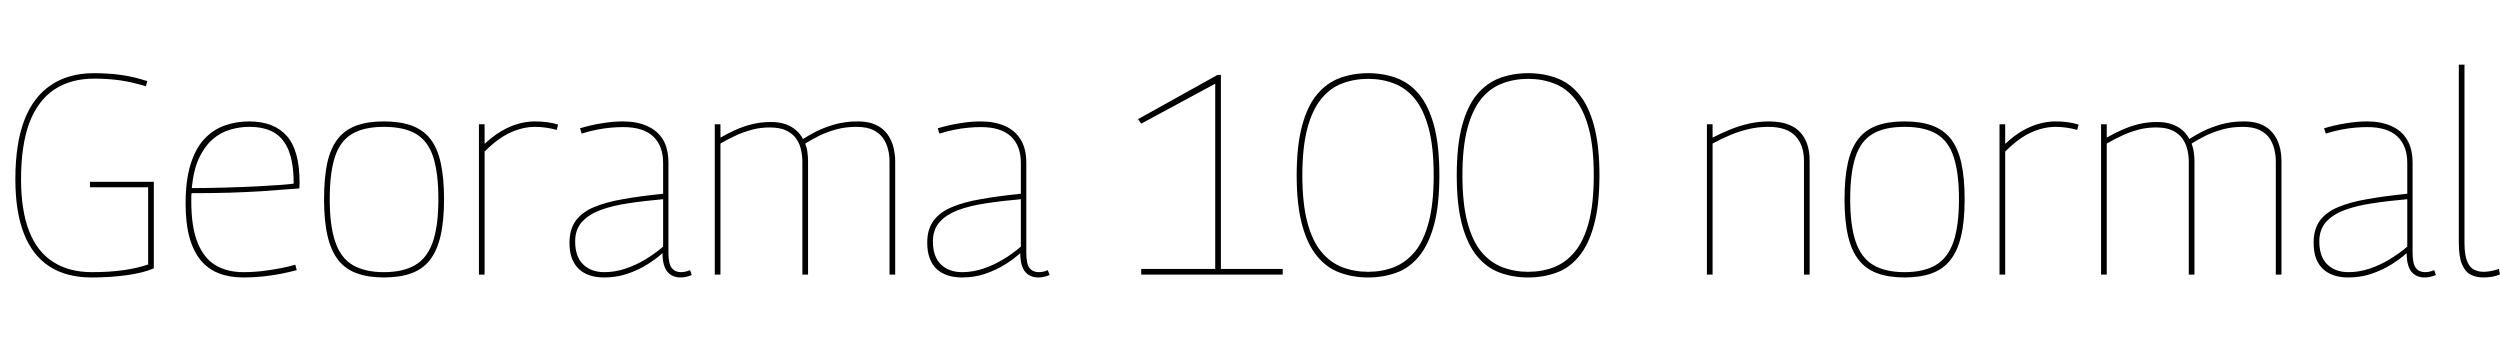 <svg xmlns="http://www.w3.org/2000/svg" xmlns:xlink="http://www.w3.org/1999/xlink" width="211.464" height="28.656"><path fill="black" d="M1.30 15.17L1.30 15.17Q1.30 12.14 2.06 10.16Q2.83 8.18 4.32 7.19Q5.81 6.19 7.94 6.19L7.94 6.19Q8.57 6.19 9.16 6.23Q9.74 6.26 10.31 6.35Q10.87 6.43 11.41 6.56Q11.95 6.70 12.46 6.86L12.46 6.86L12.34 7.30Q11.26 6.96 10.19 6.80Q9.12 6.65 7.97 6.65L7.97 6.65Q5.98 6.65 4.58 7.58Q3.19 8.52 2.48 10.40Q1.78 12.29 1.78 15.17L1.78 15.17Q1.78 17.78 2.46 19.54Q3.14 21.29 4.49 22.15Q5.83 23.02 7.78 23.02L7.78 23.02Q9.22 23.02 10.39 22.86Q11.57 22.70 12.53 22.37L12.53 22.37L12.53 15.84L7.61 15.84L7.61 15.38L13.01 15.38L13.01 22.70Q12.10 23.09 10.70 23.28Q9.31 23.47 7.75 23.47L7.75 23.47Q5.64 23.47 4.20 22.55Q2.76 21.62 2.03 19.78Q1.30 17.93 1.30 15.17ZM20.57 23.47L20.57 23.47Q19.42 23.47 18.52 23.12Q17.62 22.78 16.99 22.03Q16.37 21.29 16.03 20.10Q15.70 18.91 15.70 17.23L15.70 17.23Q15.70 15.24 16.12 13.90Q16.54 12.55 17.28 11.76Q18.02 10.97 19.00 10.62Q19.97 10.27 21.07 10.27L21.07 10.27Q23.18 10.27 24.26 11.50Q25.34 12.72 25.34 15.43L25.34 15.43Q25.34 15.53 25.33 15.68Q25.32 15.84 25.32 15.94L25.32 15.94Q24.91 15.96 24.07 16.03Q23.23 16.10 22.04 16.18Q20.86 16.25 19.38 16.30Q17.90 16.34 16.20 16.34L16.20 16.34Q16.18 16.51 16.18 16.68Q16.18 16.85 16.18 17.02L16.18 17.02Q16.18 19.22 16.72 20.54Q17.26 21.86 18.24 22.44Q19.22 23.02 20.59 23.02L20.59 23.02Q21.43 23.02 22.25 22.92Q23.06 22.82 23.77 22.68Q24.48 22.54 24.98 22.39L24.98 22.39L25.10 22.85Q24.58 22.99 23.86 23.14Q23.14 23.28 22.30 23.38Q21.46 23.47 20.57 23.47ZM16.22 15.91L16.22 15.91Q17.78 15.91 19.21 15.86Q20.64 15.82 21.80 15.76Q22.97 15.70 23.76 15.64Q24.55 15.58 24.84 15.53L24.84 15.53Q24.84 13.82 24.43 12.77Q24.02 11.71 23.20 11.22Q22.37 10.73 21.07 10.73L21.07 10.73Q20.28 10.73 19.49 10.96Q18.70 11.18 18.01 11.76Q17.33 12.34 16.85 13.34Q16.37 14.35 16.22 15.91ZM27.41 16.85L27.41 16.85Q27.41 15.05 27.68 13.79Q27.96 12.53 28.56 11.76Q29.16 10.99 30.12 10.63Q31.08 10.27 32.47 10.27L32.47 10.27Q33.86 10.27 34.84 10.63Q35.81 10.99 36.41 11.76Q37.01 12.53 37.28 13.79Q37.56 15.05 37.56 16.85L37.56 16.85Q37.56 18.70 37.26 19.97Q36.96 21.24 36.35 22.01Q35.74 22.78 34.78 23.12Q33.82 23.47 32.47 23.47L32.47 23.47Q31.15 23.47 30.19 23.12Q29.23 22.78 28.62 22.01Q28.01 21.24 27.71 19.97Q27.41 18.70 27.41 16.85ZM27.89 16.85L27.89 16.85Q27.89 19.10 28.36 20.46Q28.82 21.82 29.84 22.42Q30.86 23.02 32.47 23.02L32.47 23.02Q34.10 23.02 35.12 22.42Q36.14 21.82 36.61 20.46Q37.08 19.10 37.08 16.85L37.08 16.85Q37.08 14.64 36.65 13.30Q36.22 11.95 35.21 11.34Q34.20 10.73 32.47 10.73L32.47 10.73Q30.77 10.73 29.76 11.34Q28.75 11.95 28.32 13.30Q27.89 14.64 27.89 16.85ZM40.51 10.51L40.99 10.51L40.99 12.17Q41.71 11.50 42.41 11.09Q43.10 10.68 43.81 10.48Q44.52 10.27 45.24 10.27L45.24 10.27Q45.79 10.27 46.32 10.34Q46.85 10.42 47.21 10.54L47.21 10.54L47.09 10.99Q46.68 10.87 46.19 10.80Q45.70 10.73 45.26 10.73L45.26 10.73Q44.23 10.73 43.18 11.21Q42.12 11.69 40.99 12.82L40.99 12.82L40.99 23.23L40.51 23.23L40.51 10.51ZM48.17 20.54L48.17 20.54Q48.17 19.39 48.70 18.67Q49.22 17.95 50.24 17.52Q51.26 17.09 52.73 16.84Q54.19 16.58 56.09 16.39L56.09 16.39L56.09 13.78Q56.09 12.34 55.25 11.54Q54.41 10.75 52.70 10.75L52.70 10.75Q52.22 10.75 51.66 10.80Q51.10 10.85 50.48 10.97Q49.87 11.09 49.20 11.30L49.20 11.30L49.06 10.85Q50.04 10.56 50.95 10.42Q51.86 10.27 52.68 10.27L52.68 10.27Q53.88 10.27 54.74 10.66Q55.61 11.04 56.08 11.81Q56.54 12.58 56.54 13.78L56.54 13.78L56.54 21.36Q56.54 22.32 56.82 22.67Q57.10 23.02 57.60 23.02L57.60 23.02Q57.79 23.02 57.97 22.98Q58.15 22.94 58.37 22.85L58.37 22.85L58.51 23.26Q58.25 23.38 58.02 23.42Q57.79 23.47 57.58 23.47L57.58 23.47Q56.83 23.47 56.44 22.97Q56.04 22.46 56.04 21.41L56.04 21.41Q55.49 21.91 54.73 22.38Q53.98 22.85 53.06 23.16Q52.15 23.47 51.10 23.47L51.10 23.47Q50.42 23.47 49.88 23.29Q49.34 23.11 48.96 22.75Q48.58 22.39 48.37 21.84Q48.17 21.29 48.17 20.54ZM48.65 20.42L48.65 20.42Q48.65 21.70 49.32 22.36Q49.99 23.02 51.12 23.02L51.12 23.02Q52.01 23.02 52.88 22.73Q53.76 22.44 54.58 21.95Q55.39 21.46 56.09 20.86L56.09 20.86L56.09 16.85Q54.48 16.99 53.12 17.20Q51.77 17.40 50.76 17.78Q49.75 18.17 49.20 18.80Q48.65 19.44 48.65 20.42ZM60.94 23.23L60.46 23.23L60.46 10.51L60.94 10.51L60.94 11.64Q61.56 11.28 62.23 10.98Q62.90 10.68 63.64 10.50Q64.37 10.32 65.21 10.32L65.21 10.32Q65.93 10.32 66.46 10.51Q66.98 10.70 67.34 11.02Q67.70 11.33 67.92 11.76L67.92 11.76Q68.40 11.45 69.06 11.11Q69.72 10.78 70.61 10.52Q71.50 10.27 72.53 10.27L72.53 10.27Q73.30 10.27 73.84 10.46Q74.38 10.66 74.74 10.99Q75.10 11.33 75.31 11.76Q75.53 12.19 75.62 12.67Q75.72 13.15 75.72 13.63L75.72 13.63L75.72 23.23L75.24 23.23L75.24 13.63Q75.24 13.15 75.12 12.65Q75 12.14 74.71 11.71Q74.42 11.28 73.87 11.00Q73.32 10.73 72.43 10.73L72.43 10.73Q71.54 10.73 70.75 10.94Q69.96 11.16 69.30 11.48Q68.64 11.81 68.11 12.14L68.11 12.14Q68.26 12.53 68.30 12.91Q68.35 13.30 68.35 13.66L68.35 13.66L68.35 23.23L67.87 23.23L67.87 13.66Q67.87 13.20 67.76 12.70Q67.66 12.19 67.37 11.76Q67.08 11.33 66.53 11.05Q65.98 10.78 65.11 10.78L65.11 10.78Q64.34 10.78 63.65 10.96Q62.95 11.14 62.29 11.44Q61.63 11.74 60.94 12.14L60.94 12.14L60.94 23.23ZM78.43 20.54L78.43 20.54Q78.43 19.39 78.96 18.67Q79.49 17.95 80.51 17.52Q81.53 17.09 82.99 16.84Q84.46 16.58 86.35 16.39L86.35 16.39L86.35 13.78Q86.35 12.34 85.51 11.54Q84.67 10.75 82.97 10.75L82.97 10.75Q82.49 10.75 81.92 10.80Q81.36 10.85 80.75 10.97Q80.14 11.09 79.46 11.30L79.46 11.30L79.32 10.85Q80.30 10.56 81.22 10.42Q82.13 10.27 82.94 10.27L82.94 10.27Q84.14 10.27 85.01 10.66Q85.87 11.04 86.34 11.81Q86.81 12.58 86.81 13.78L86.81 13.78L86.81 21.36Q86.81 22.32 87.08 22.67Q87.36 23.02 87.86 23.02L87.86 23.02Q88.06 23.02 88.24 22.98Q88.42 22.94 88.63 22.85L88.63 22.85L88.78 23.26Q88.51 23.38 88.28 23.42Q88.06 23.47 87.84 23.47L87.84 23.47Q87.10 23.47 86.70 22.97Q86.30 22.46 86.30 21.41L86.30 21.41Q85.75 21.91 85.00 22.38Q84.24 22.85 83.33 23.16Q82.42 23.47 81.36 23.47L81.36 23.47Q80.69 23.47 80.15 23.29Q79.61 23.11 79.22 22.75Q78.84 22.39 78.64 21.84Q78.43 21.29 78.43 20.54ZM78.91 20.42L78.91 20.42Q78.91 21.70 79.58 22.36Q80.26 23.02 81.38 23.02L81.38 23.02Q82.27 23.02 83.15 22.73Q84.02 22.44 84.84 21.95Q85.66 21.46 86.35 20.86L86.35 20.86L86.35 16.85Q84.74 16.99 83.39 17.20Q82.03 17.40 81.02 17.78Q80.02 18.17 79.46 18.80Q78.91 19.44 78.91 20.42ZM108.50 23.23L96.53 23.23L96.53 22.75L102.79 22.75L102.79 7.08L96.53 10.46L96.26 10.08L102.98 6.34L103.27 6.34L103.27 22.75L108.50 22.75L108.50 23.23ZM109.68 14.83L109.68 14.83Q109.68 12.31 110.14 10.63Q110.59 8.95 111.41 7.98Q112.22 7.01 113.33 6.60Q114.43 6.19 115.73 6.19L115.73 6.19Q117.02 6.19 118.13 6.60Q119.23 7.01 120.04 7.98Q120.84 8.95 121.30 10.63Q121.75 12.31 121.75 14.83L121.75 14.83Q121.75 17.35 121.30 19.02Q120.84 20.69 120.04 21.67Q119.23 22.66 118.13 23.06Q117.02 23.47 115.73 23.47L115.73 23.47Q114.43 23.47 113.33 23.06Q112.22 22.66 111.41 21.67Q110.59 20.69 110.14 19.02Q109.68 17.35 109.68 14.83ZM110.16 14.83L110.16 14.83Q110.16 17.21 110.58 18.79Q111.00 20.38 111.76 21.29Q112.51 22.20 113.53 22.60Q114.55 22.99 115.73 22.99L115.73 22.99Q116.90 22.99 117.91 22.60Q118.92 22.20 119.68 21.29Q120.43 20.38 120.85 18.79Q121.27 17.21 121.27 14.83L121.27 14.83Q121.27 12.46 120.85 10.87Q120.43 9.29 119.68 8.36Q118.92 7.44 117.91 7.06Q116.90 6.67 115.73 6.67L115.73 6.67Q114.55 6.67 113.53 7.06Q112.51 7.44 111.76 8.36Q111.00 9.29 110.58 10.87Q110.16 12.46 110.16 14.83ZM123.22 14.83L123.22 14.83Q123.22 12.31 123.67 10.63Q124.13 8.95 124.94 7.98Q125.76 7.01 126.86 6.60Q127.97 6.19 129.26 6.19L129.26 6.19Q130.56 6.19 131.66 6.60Q132.77 7.01 133.57 7.98Q134.38 8.95 134.83 10.63Q135.29 12.31 135.29 14.83L135.29 14.83Q135.29 17.35 134.83 19.02Q134.38 20.69 133.57 21.67Q132.77 22.66 131.66 23.06Q130.56 23.47 129.26 23.47L129.26 23.47Q127.97 23.47 126.86 23.06Q125.76 22.66 124.94 21.67Q124.13 20.69 123.67 19.02Q123.22 17.35 123.22 14.83ZM123.70 14.83L123.70 14.83Q123.70 17.21 124.12 18.79Q124.54 20.38 125.29 21.29Q126.05 22.20 127.07 22.60Q128.09 22.99 129.26 22.99L129.26 22.99Q130.44 22.99 131.45 22.60Q132.46 22.20 133.21 21.29Q133.97 20.38 134.39 18.79Q134.81 17.21 134.81 14.83L134.81 14.83Q134.81 12.46 134.39 10.87Q133.97 9.29 133.21 8.36Q132.46 7.44 131.45 7.06Q130.44 6.67 129.26 6.67L129.26 6.67Q128.09 6.67 127.07 7.06Q126.05 7.44 125.29 8.36Q124.54 9.29 124.12 10.87Q123.70 12.46 123.70 14.83ZM144.86 23.23L144.38 23.23L144.38 10.51L144.86 10.51L144.86 11.64Q145.66 11.23 146.41 10.93Q147.17 10.63 147.97 10.45Q148.78 10.27 149.66 10.27L149.66 10.27Q150.74 10.27 151.50 10.63Q152.26 10.99 152.66 11.74Q153.07 12.48 153.07 13.61L153.07 13.61L153.07 23.23L152.59 23.23L152.59 13.61Q152.59 12.26 151.86 11.50Q151.13 10.73 149.57 10.73L149.57 10.73Q148.73 10.73 147.95 10.91Q147.17 11.09 146.41 11.40Q145.66 11.71 144.86 12.14L144.86 12.14L144.86 23.23ZM156.02 16.85L156.02 16.85Q156.02 15.05 156.30 13.79Q156.58 12.53 157.18 11.76Q157.78 10.99 158.74 10.63Q159.70 10.27 161.09 10.27L161.09 10.27Q162.48 10.27 163.45 10.63Q164.42 10.99 165.02 11.76Q165.62 12.53 165.90 13.79Q166.18 15.05 166.18 16.85L166.18 16.85Q166.18 18.70 165.88 19.97Q165.58 21.24 164.96 22.01Q164.35 22.78 163.39 23.12Q162.43 23.47 161.09 23.47L161.09 23.47Q159.77 23.47 158.81 23.12Q157.85 22.78 157.24 22.01Q156.62 21.24 156.32 19.97Q156.02 18.70 156.02 16.85ZM156.50 16.85L156.50 16.85Q156.50 19.10 156.97 20.46Q157.44 21.82 158.46 22.42Q159.48 23.02 161.09 23.02L161.09 23.02Q162.72 23.02 163.74 22.42Q164.76 21.82 165.23 20.46Q165.70 19.10 165.70 16.85L165.70 16.85Q165.70 14.64 165.26 13.30Q164.83 11.95 163.82 11.34Q162.82 10.73 161.09 10.73L161.09 10.73Q159.38 10.73 158.38 11.34Q157.37 11.95 156.94 13.30Q156.50 14.64 156.50 16.85ZM169.13 10.51L169.61 10.51L169.61 12.17Q170.33 11.50 171.02 11.09Q171.72 10.68 172.43 10.48Q173.14 10.27 173.86 10.27L173.86 10.27Q174.41 10.27 174.94 10.34Q175.46 10.42 175.82 10.54L175.82 10.54L175.70 10.99Q175.30 10.87 174.80 10.80Q174.31 10.73 173.88 10.73L173.88 10.73Q172.85 10.73 171.79 11.21Q170.74 11.69 169.61 12.82L169.61 12.82L169.61 23.23L169.13 23.23L169.13 10.51ZM178.20 23.23L177.72 23.23L177.72 10.51L178.20 10.51L178.20 11.64Q178.82 11.28 179.50 10.98Q180.17 10.68 180.90 10.50Q181.63 10.32 182.47 10.32L182.47 10.32Q183.19 10.32 183.72 10.51Q184.25 10.70 184.61 11.02Q184.97 11.33 185.18 11.76L185.18 11.76Q185.66 11.45 186.32 11.11Q186.98 10.78 187.87 10.52Q188.76 10.27 189.79 10.27L189.79 10.27Q190.56 10.27 191.10 10.46Q191.64 10.66 192 10.99Q192.36 11.33 192.58 11.76Q192.79 12.19 192.89 12.67Q192.98 13.15 192.98 13.63L192.98 13.63L192.98 23.23L192.50 23.23L192.50 13.63Q192.50 13.15 192.38 12.65Q192.26 12.14 191.98 11.71Q191.69 11.28 191.14 11.00Q190.58 10.73 189.70 10.73L189.70 10.73Q188.81 10.73 188.02 10.94Q187.22 11.16 186.56 11.48Q185.90 11.81 185.38 12.14L185.38 12.14Q185.52 12.53 185.57 12.91Q185.62 13.30 185.62 13.66L185.62 13.66L185.62 23.23L185.14 23.23L185.14 13.66Q185.14 13.20 185.03 12.70Q184.92 12.19 184.63 11.76Q184.34 11.33 183.79 11.05Q183.24 10.78 182.38 10.78L182.38 10.78Q181.61 10.78 180.91 10.96Q180.22 11.14 179.56 11.44Q178.90 11.74 178.20 12.14L178.20 12.14L178.20 23.23ZM195.70 20.54L195.70 20.54Q195.70 19.39 196.22 18.67Q196.75 17.95 197.77 17.52Q198.79 17.09 200.26 16.84Q201.72 16.58 203.62 16.39L203.62 16.39L203.62 13.78Q203.62 12.34 202.78 11.54Q201.94 10.75 200.23 10.75L200.23 10.75Q199.75 10.75 199.19 10.80Q198.62 10.85 198.01 10.97Q197.40 11.09 196.73 11.30L196.73 11.30L196.58 10.85Q197.57 10.56 198.48 10.42Q199.39 10.27 200.21 10.27L200.21 10.27Q201.41 10.27 202.27 10.66Q203.14 11.04 203.60 11.81Q204.07 12.58 204.07 13.78L204.07 13.78L204.07 21.36Q204.07 22.32 204.35 22.67Q204.62 23.02 205.13 23.02L205.13 23.02Q205.32 23.02 205.50 22.98Q205.68 22.94 205.90 22.85L205.90 22.85L206.04 23.26Q205.78 23.38 205.55 23.42Q205.32 23.47 205.10 23.47L205.10 23.47Q204.36 23.47 203.96 22.97Q203.57 22.46 203.57 21.41L203.57 21.41Q203.02 21.91 202.26 22.38Q201.50 22.85 200.59 23.16Q199.68 23.47 198.62 23.47L198.62 23.47Q197.95 23.47 197.41 23.29Q196.87 23.11 196.49 22.75Q196.10 22.39 195.90 21.84Q195.70 21.29 195.70 20.54ZM196.18 20.42L196.18 20.42Q196.18 21.70 196.85 22.36Q197.52 23.02 198.65 23.02L198.65 23.02Q199.54 23.02 200.41 22.73Q201.29 22.44 202.10 21.95Q202.92 21.46 203.62 20.86L203.62 20.86L203.62 16.85Q202.01 16.99 200.65 17.20Q199.30 17.40 198.29 17.78Q197.28 18.17 196.73 18.80Q196.18 19.44 196.18 20.42ZM207.98 5.47L208.46 5.47L208.46 20.52Q208.46 21.55 208.68 22.09Q208.90 22.63 209.27 22.81Q209.64 22.99 210.07 22.99L210.07 22.99Q210.36 22.99 210.68 22.93Q211.01 22.87 211.37 22.75L211.37 22.75L211.46 23.21Q211.15 23.35 210.78 23.41Q210.41 23.47 210.07 23.47L210.07 23.47Q209.47 23.47 209.00 23.24Q208.54 23.02 208.26 22.38Q207.98 21.74 207.98 20.52L207.98 20.52L207.98 5.47Z"/></svg>